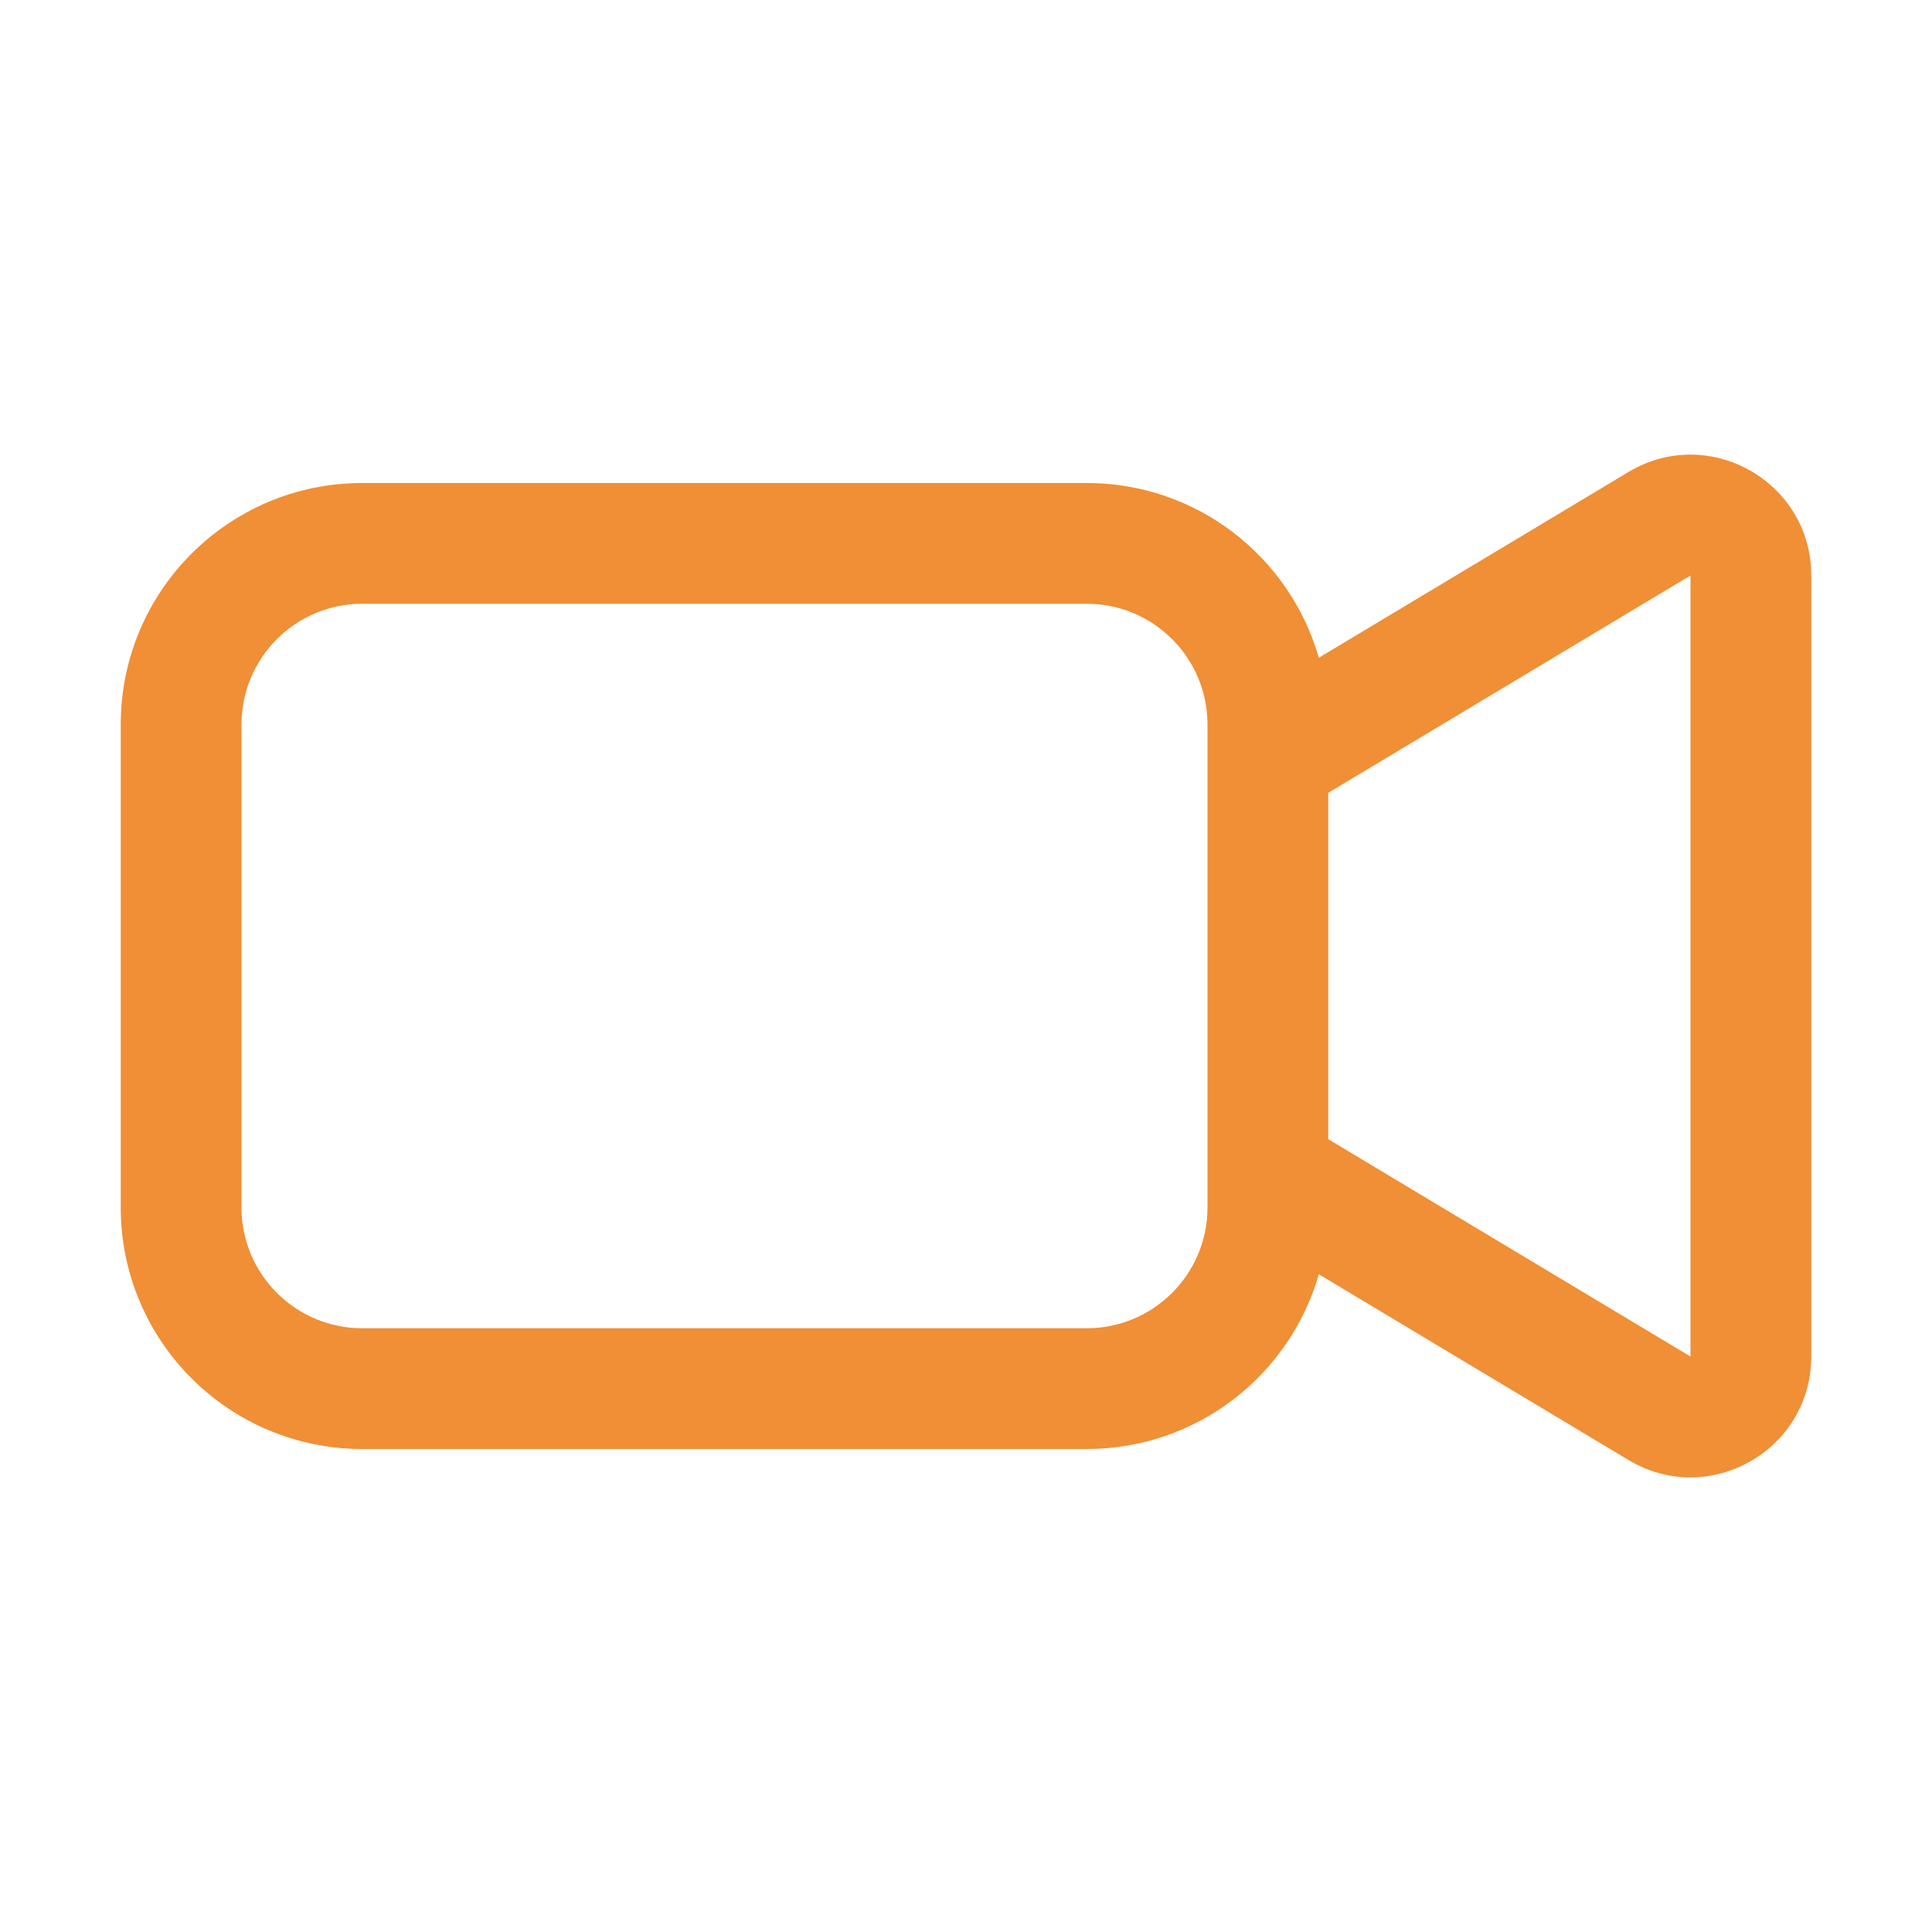 <svg width="16" height="16" viewBox="0 0 16 16" fill="none" xmlns="http://www.w3.org/2000/svg">
<path fill-rule="evenodd" clip-rule="evenodd" d="M14 4.766V11.234L11 9.434V6.566L14 4.766ZM10.922 5.447C10.682 4.611 9.913 4 9 4H3C1.895 4 1 4.895 1 6V10C1 11.105 1.895 12 3 12H9C9.913 12 10.682 11.389 10.922 10.553L13.486 12.091C14.152 12.491 15 12.011 15 11.234V4.766C15 3.989 14.152 3.509 13.486 3.909L10.922 5.447ZM10 6V10C10 10.552 9.552 11 9 11H3C2.448 11 2 10.552 2 10V6C2 5.448 2.448 5 3 5H9C9.552 5 10 5.448 10 6Z" fill="#F08F35"/>
</svg>
